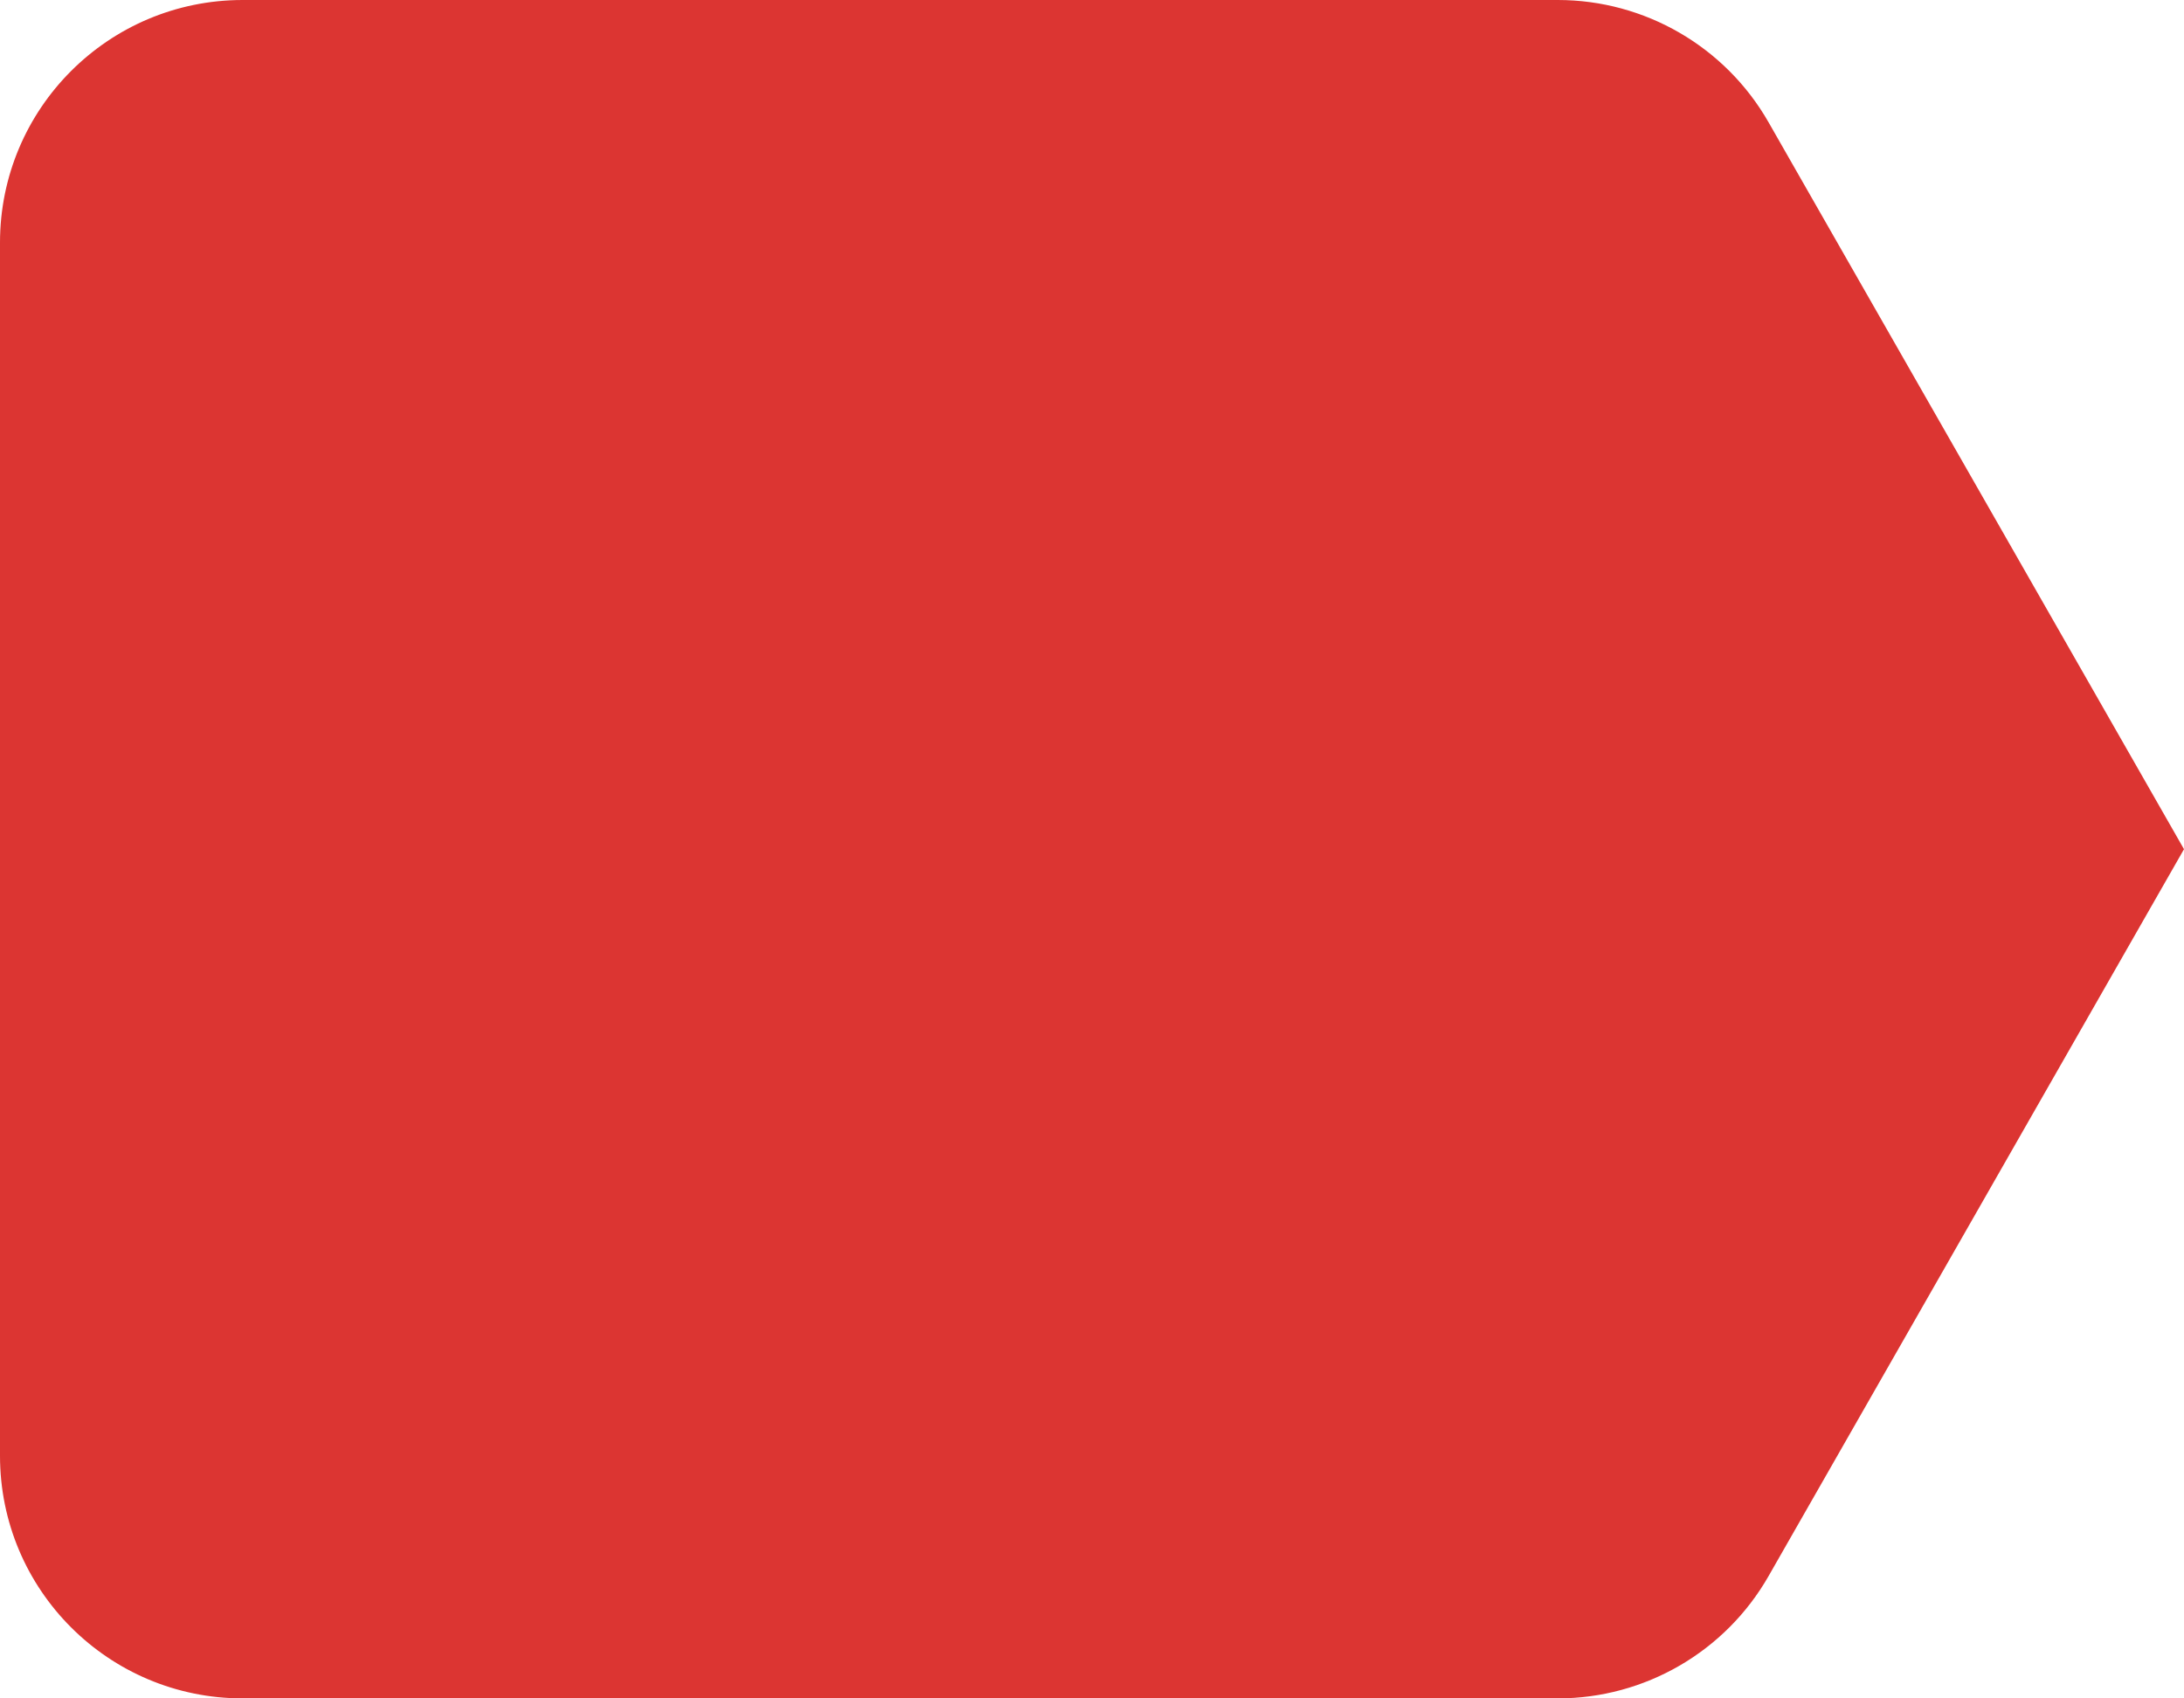 <svg width="18" height="14" viewBox="0 0 18 14" fill="none" xmlns="http://www.w3.org/2000/svg">
<path d="M0 2C0 0.895 0.895 0 2 0H12.839C13.557 0 14.22 0.385 14.576 1.008L18 7L14.576 12.992C14.22 13.615 13.557 14 12.839 14H2C0.895 14 0 13.105 0 12V2Z" fill="#DC3532"/>
</svg>
